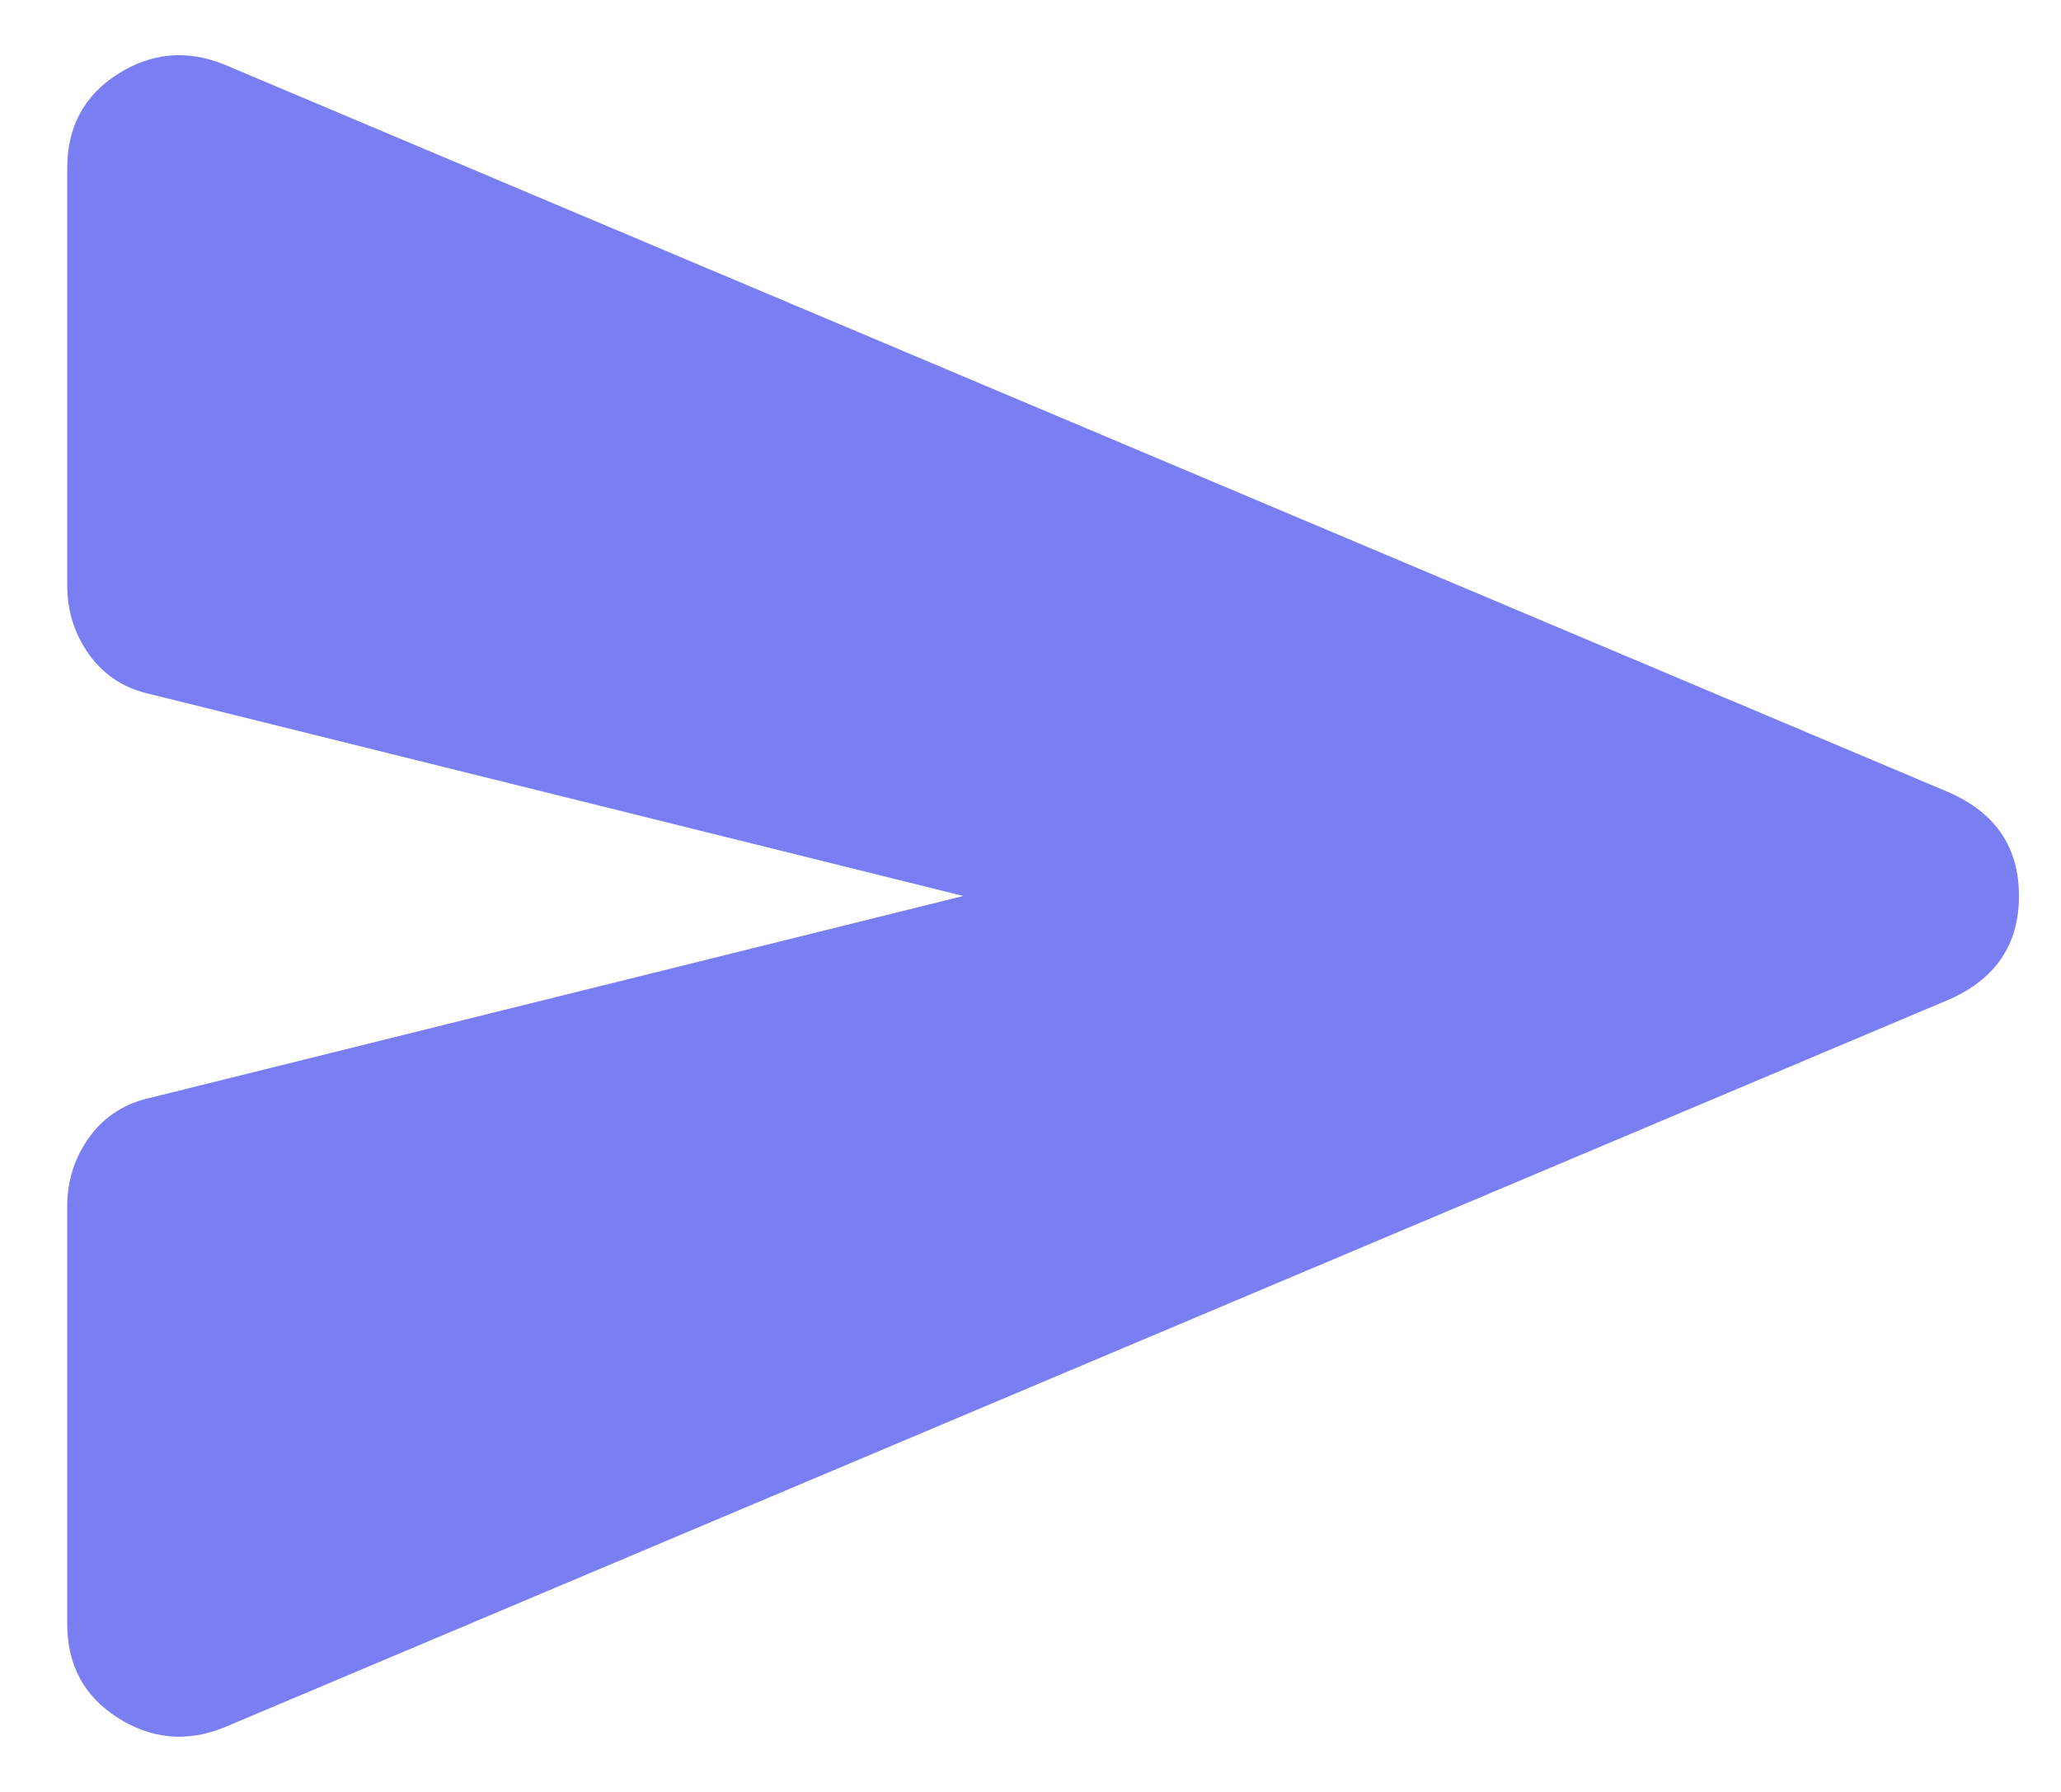 <svg fill="none" height="20" viewBox="0 0 23 20" width="23" xmlns="http://www.w3.org/2000/svg">
  <path
    d="M2.5 19.281C2.083 19.448 1.688 19.411 1.312 19.171C0.938 18.932 0.75 18.584 0.75 18.125V13.469C0.75 13.177 0.833 12.917 1 12.688C1.167 12.459 1.396 12.313 1.688 12.25L10.75 10L1.688 7.75C1.396 7.688 1.167 7.542 1 7.313C0.833 7.083 0.75 6.823 0.75 6.531V1.875C0.75 1.417 0.938 1.068 1.312 0.828C1.688 0.588 2.083 0.552 2.5 0.719L21.75 8.844C22.271 9.073 22.531 9.458 22.531 10C22.531 10.542 22.271 10.927 21.75 11.156L2.5 19.281Z"
    fill="#797EF3"/>
</svg>
